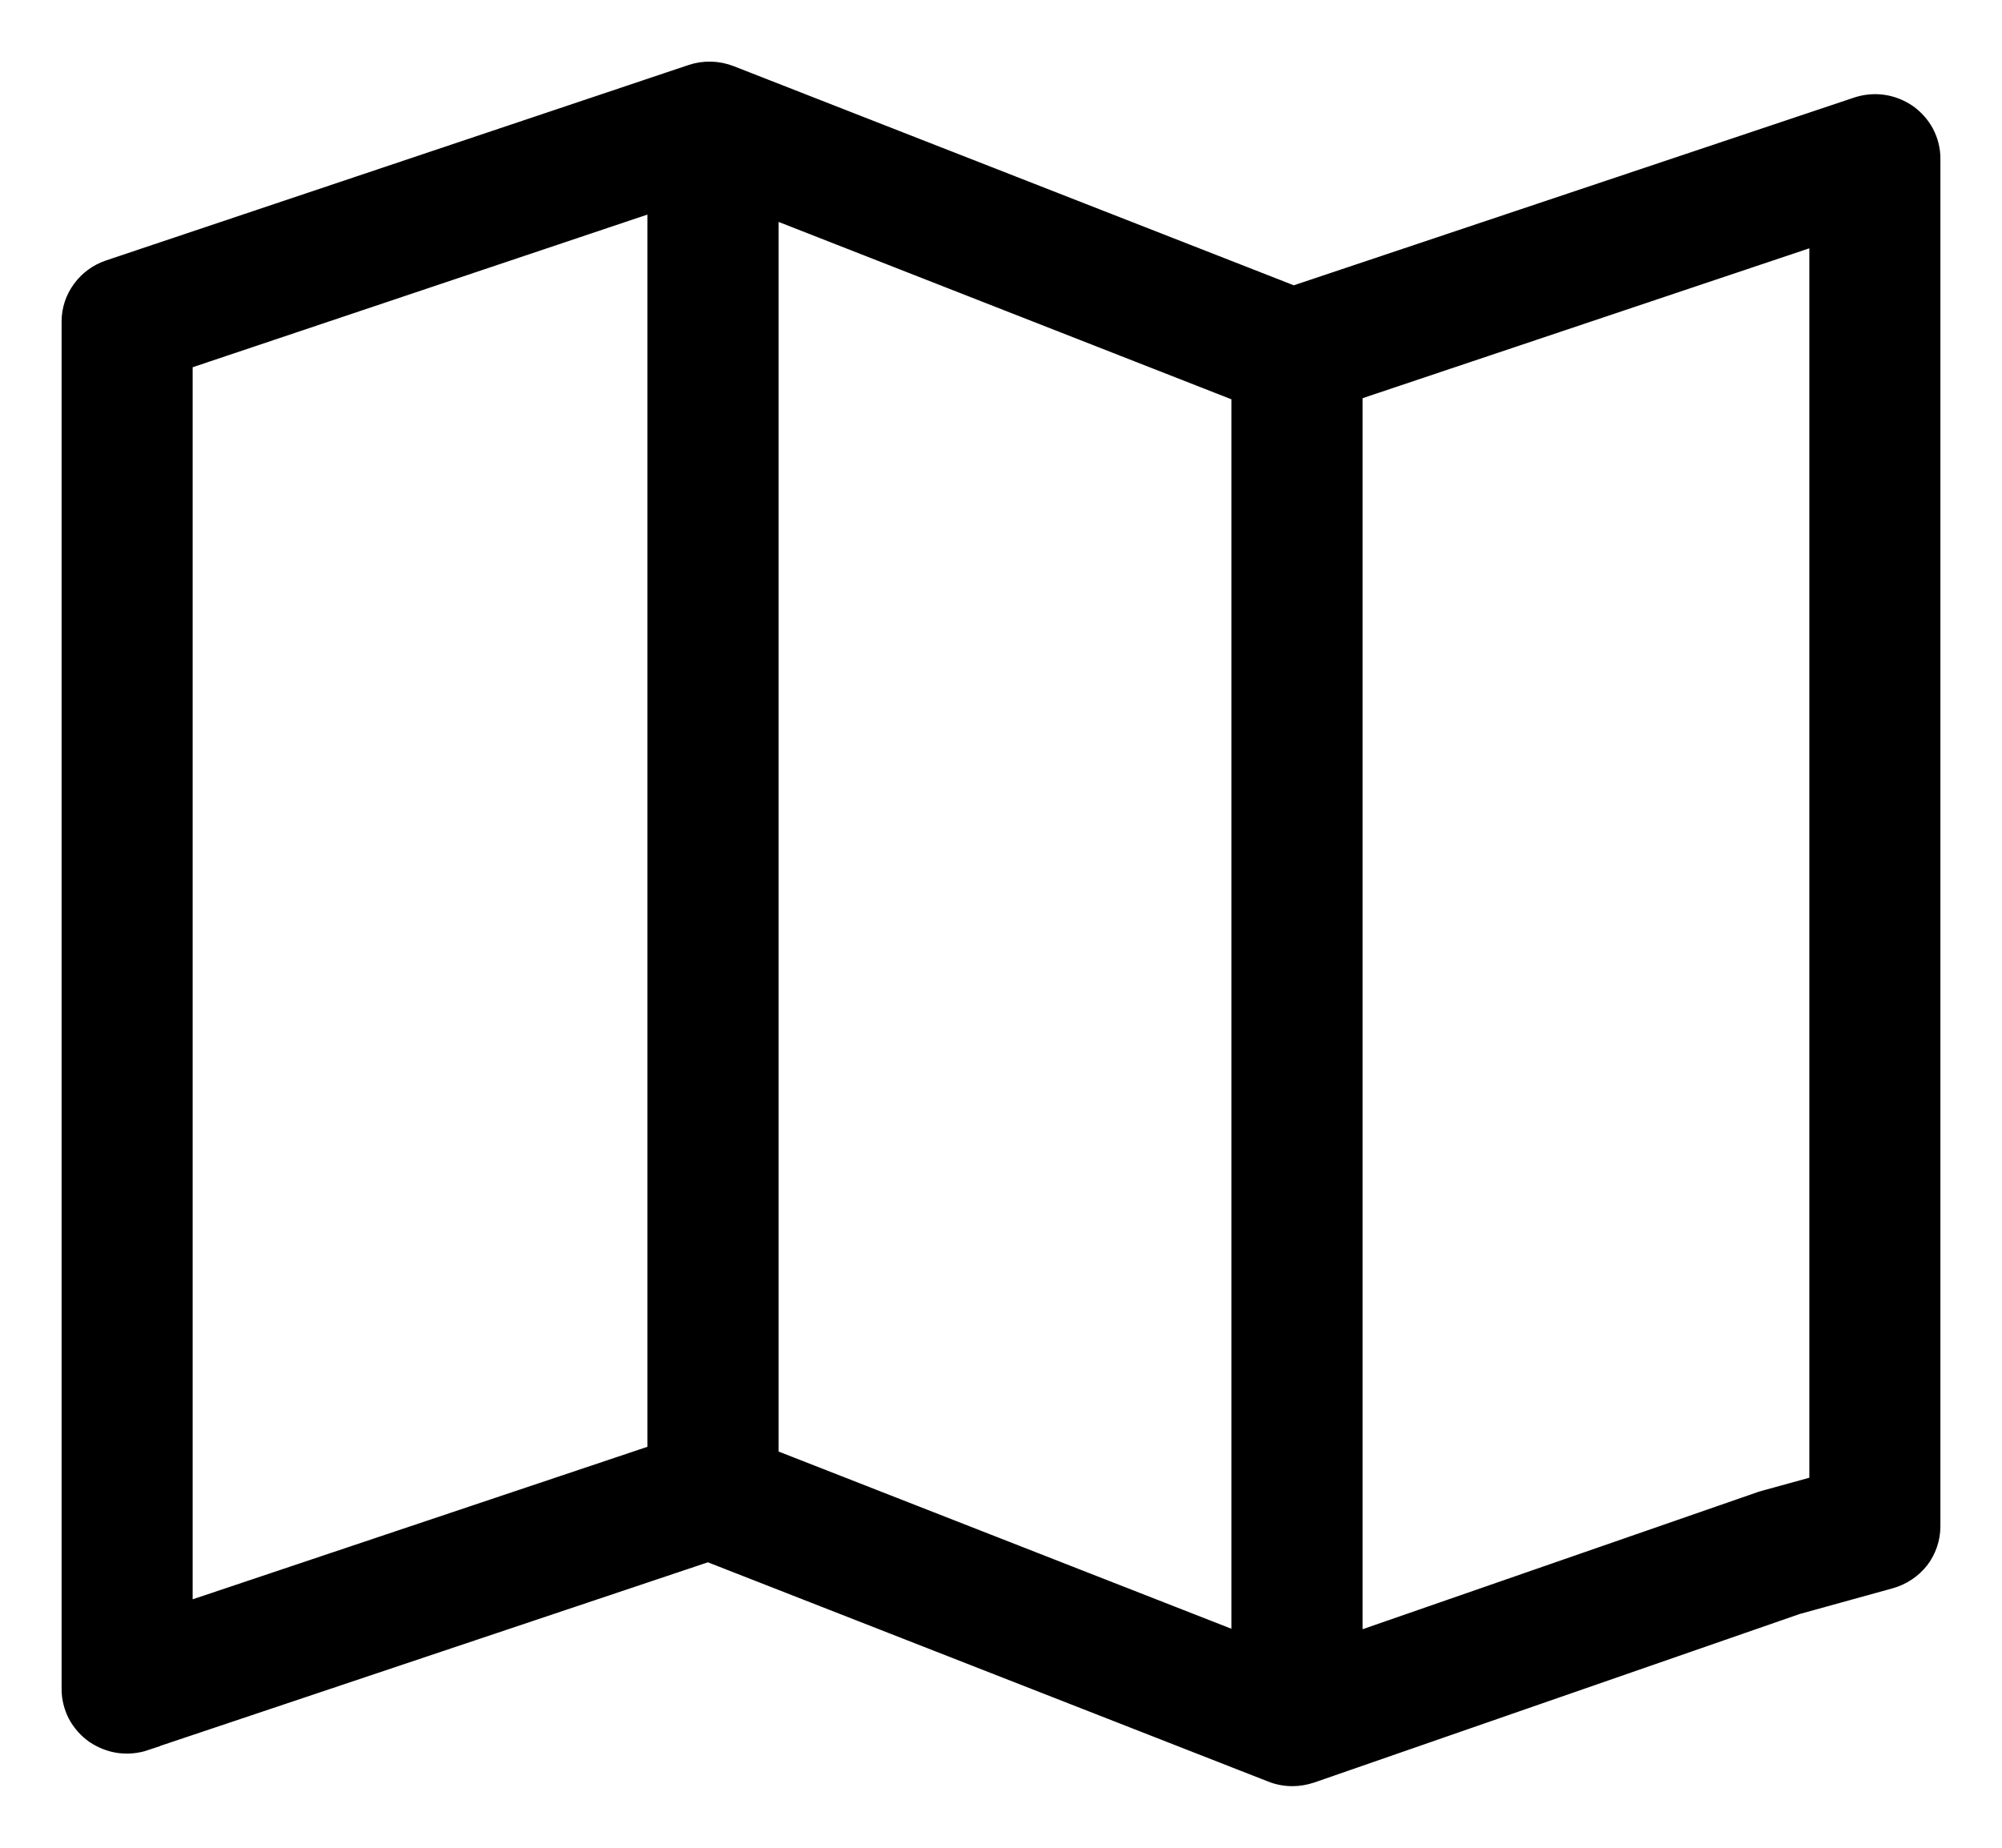 <svg width="13" height="12" viewBox="0 0 13 12" fill="none" xmlns="http://www.w3.org/2000/svg">
<path d="M4.486 0.47C4.572 0.441 4.664 0.444 4.748 0.477L8.4 1.906L12.053 0.682C12.109 0.663 12.169 0.657 12.227 0.665C12.287 0.673 12.343 0.696 12.392 0.729C12.44 0.763 12.48 0.808 12.508 0.86C12.535 0.912 12.55 0.97 12.55 1.028V9.913C12.55 9.993 12.523 10.072 12.474 10.136C12.424 10.199 12.355 10.245 12.276 10.267L11.672 10.434L8.518 11.529H8.517C8.476 11.543 8.434 11.55 8.392 11.55C8.344 11.55 8.296 11.541 8.252 11.523L4.598 10.093L0.947 11.317L0.948 11.318C0.892 11.337 0.831 11.343 0.772 11.335C0.714 11.327 0.657 11.304 0.608 11.271C0.56 11.237 0.52 11.192 0.492 11.14C0.465 11.088 0.45 11.029 0.45 10.971V2.087C0.45 2.01 0.475 1.935 0.521 1.873C0.566 1.811 0.63 1.764 0.704 1.739L4.486 0.47ZM5.006 9.461L8.046 10.651V2.559L5.006 1.368V9.461ZM8.798 2.55V10.651L11.434 9.736H11.435L11.458 9.729L11.799 9.635V1.543L8.798 2.55ZM1.201 2.349V10.456L4.254 9.432V1.324L1.201 2.349Z" fill="black" stroke="black" stroke-width="0.1"/>
</svg>
